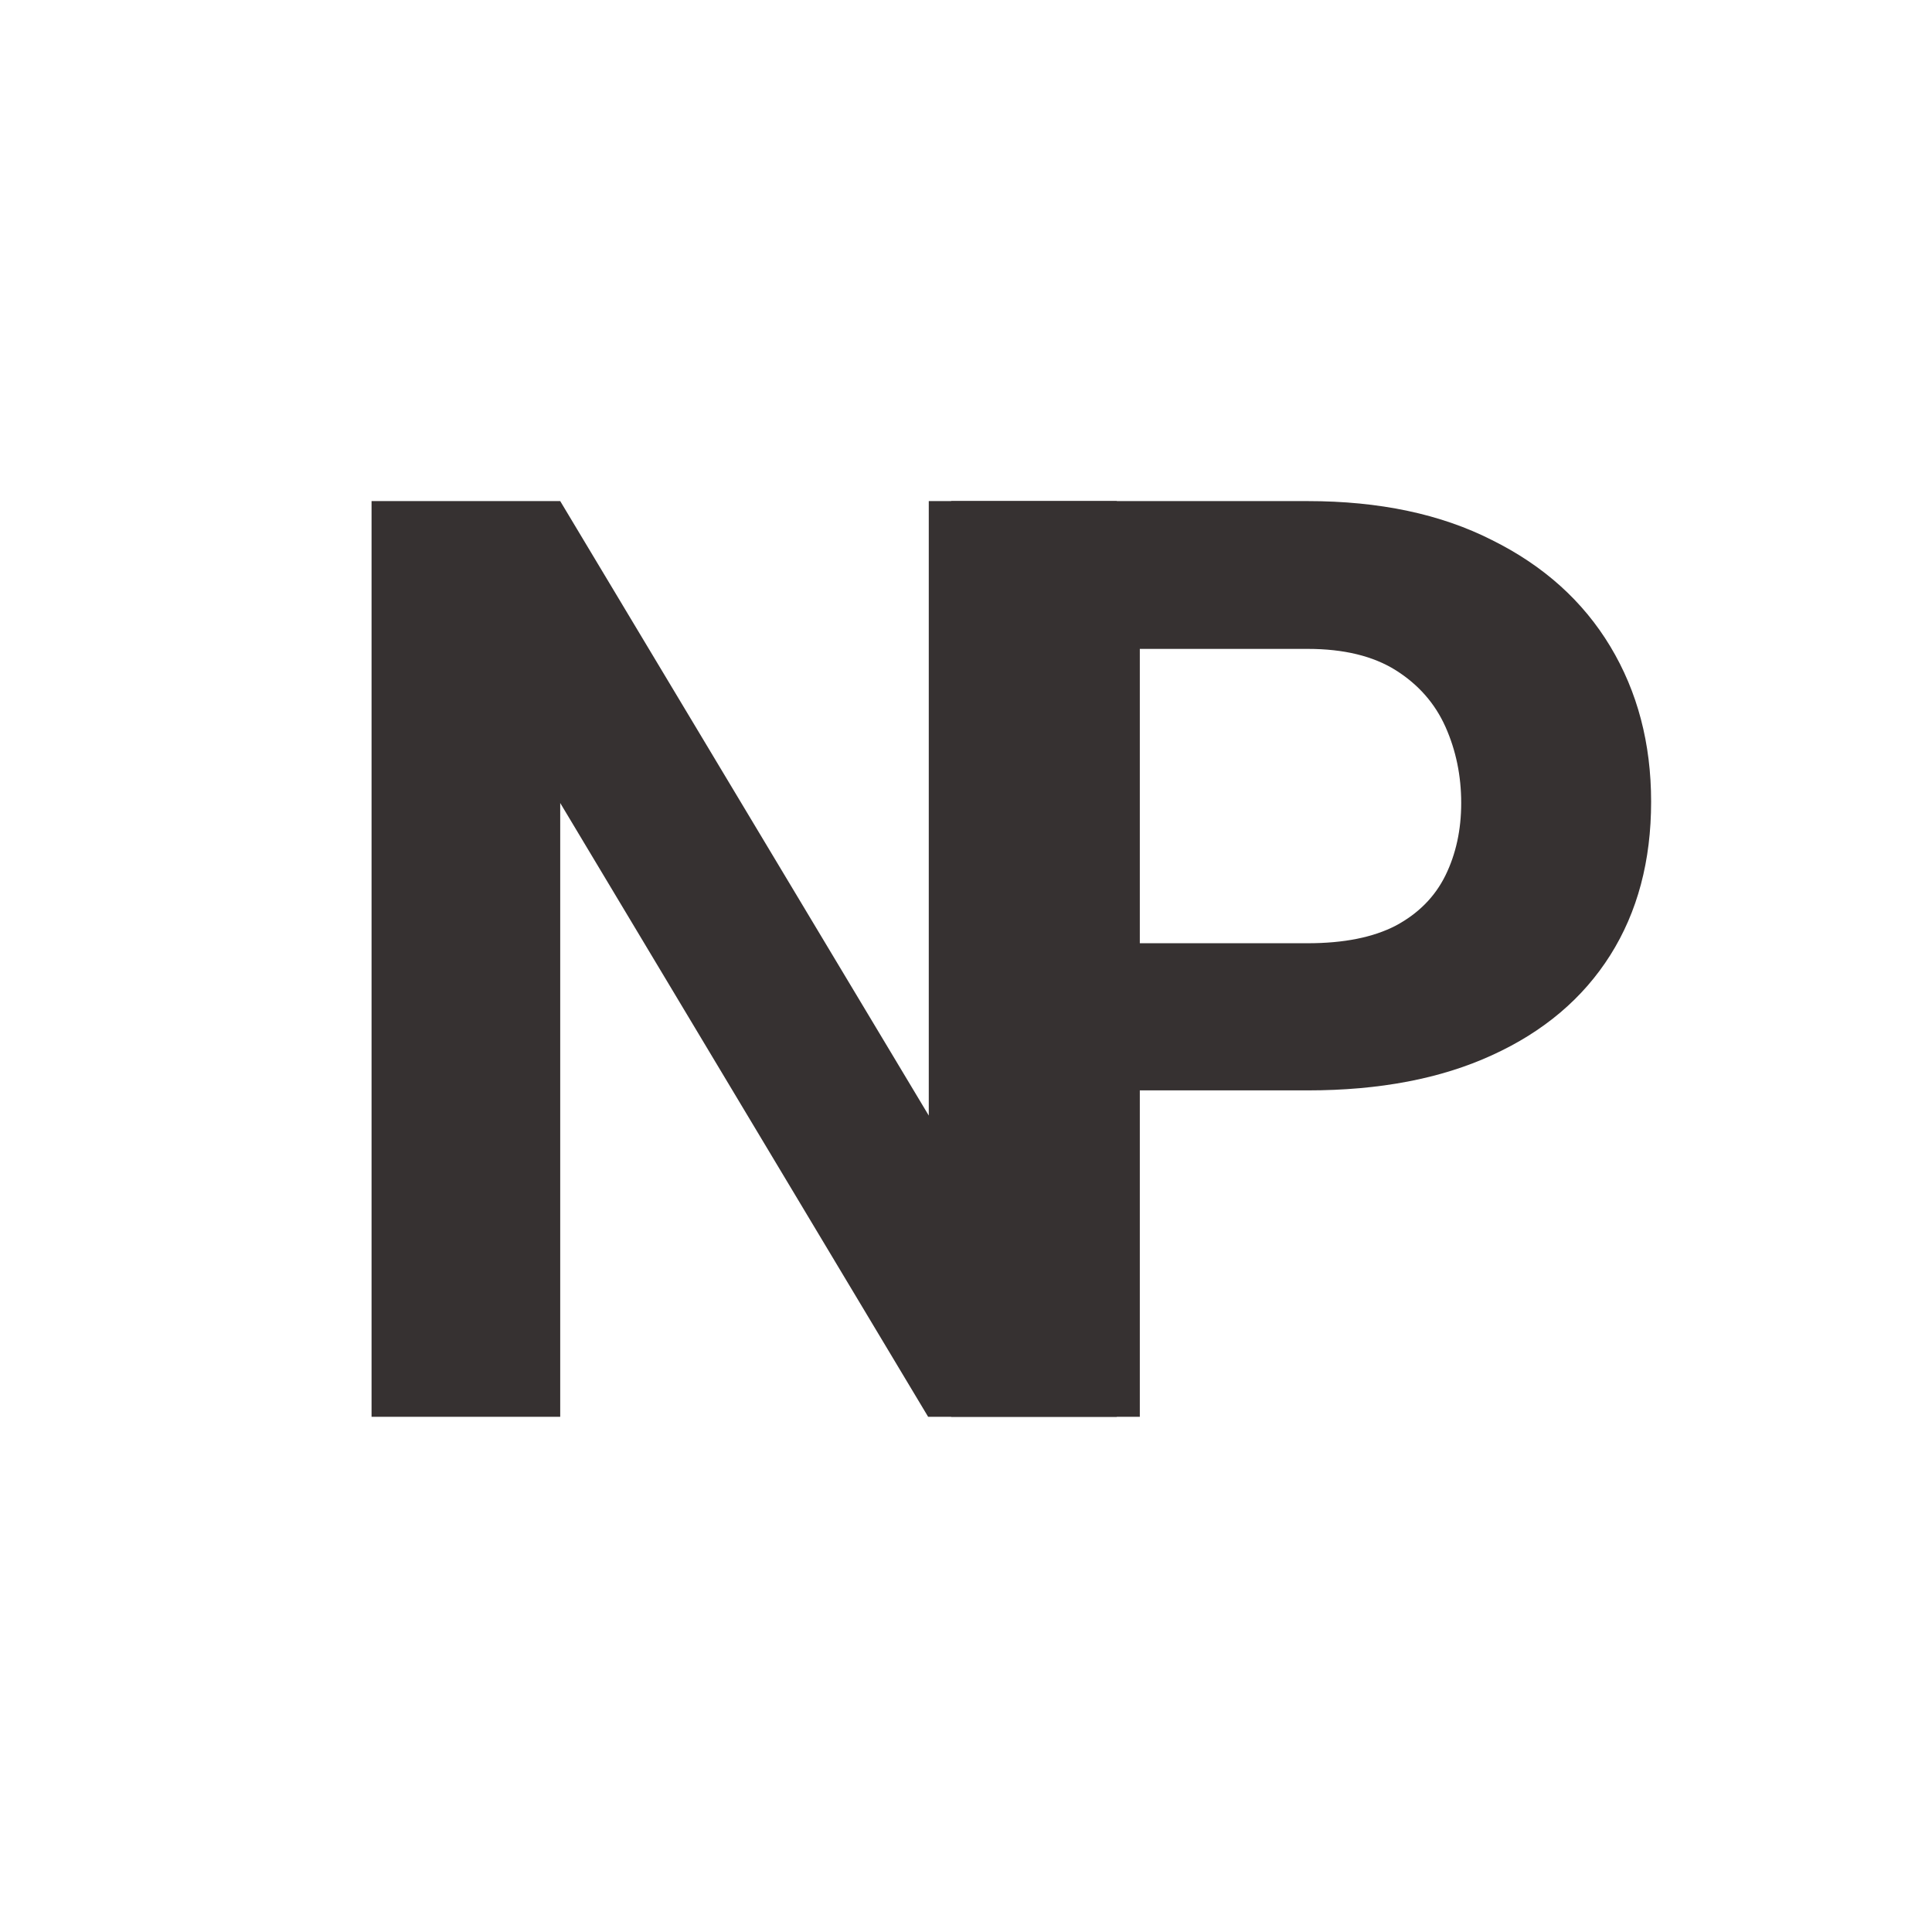 <svg width="60" height="60" viewBox="0 0 60 60" fill="none" xmlns="http://www.w3.org/2000/svg">
<path d="M34.684 15.562V44H28.824L17.398 24.938V44H11.539V15.562H17.398L28.844 34.645V15.562H34.684Z" fill="#363131"/>
<path d="M40.613 33.863H33.367V29.293H40.613C41.733 29.293 42.645 29.111 43.348 28.746C44.051 28.369 44.565 27.848 44.891 27.184C45.216 26.52 45.379 25.771 45.379 24.938C45.379 24.091 45.216 23.303 44.891 22.574C44.565 21.845 44.051 21.259 43.348 20.816C42.645 20.374 41.733 20.152 40.613 20.152H35.398V44H29.539V15.562H40.613C42.84 15.562 44.747 15.966 46.336 16.773C47.938 17.568 49.161 18.668 50.008 20.074C50.854 21.48 51.277 23.088 51.277 24.898C51.277 26.734 50.854 28.323 50.008 29.664C49.161 31.005 47.938 32.04 46.336 32.77C44.747 33.499 42.84 33.863 40.613 33.863Z" fill="#363131"/>
</svg>
